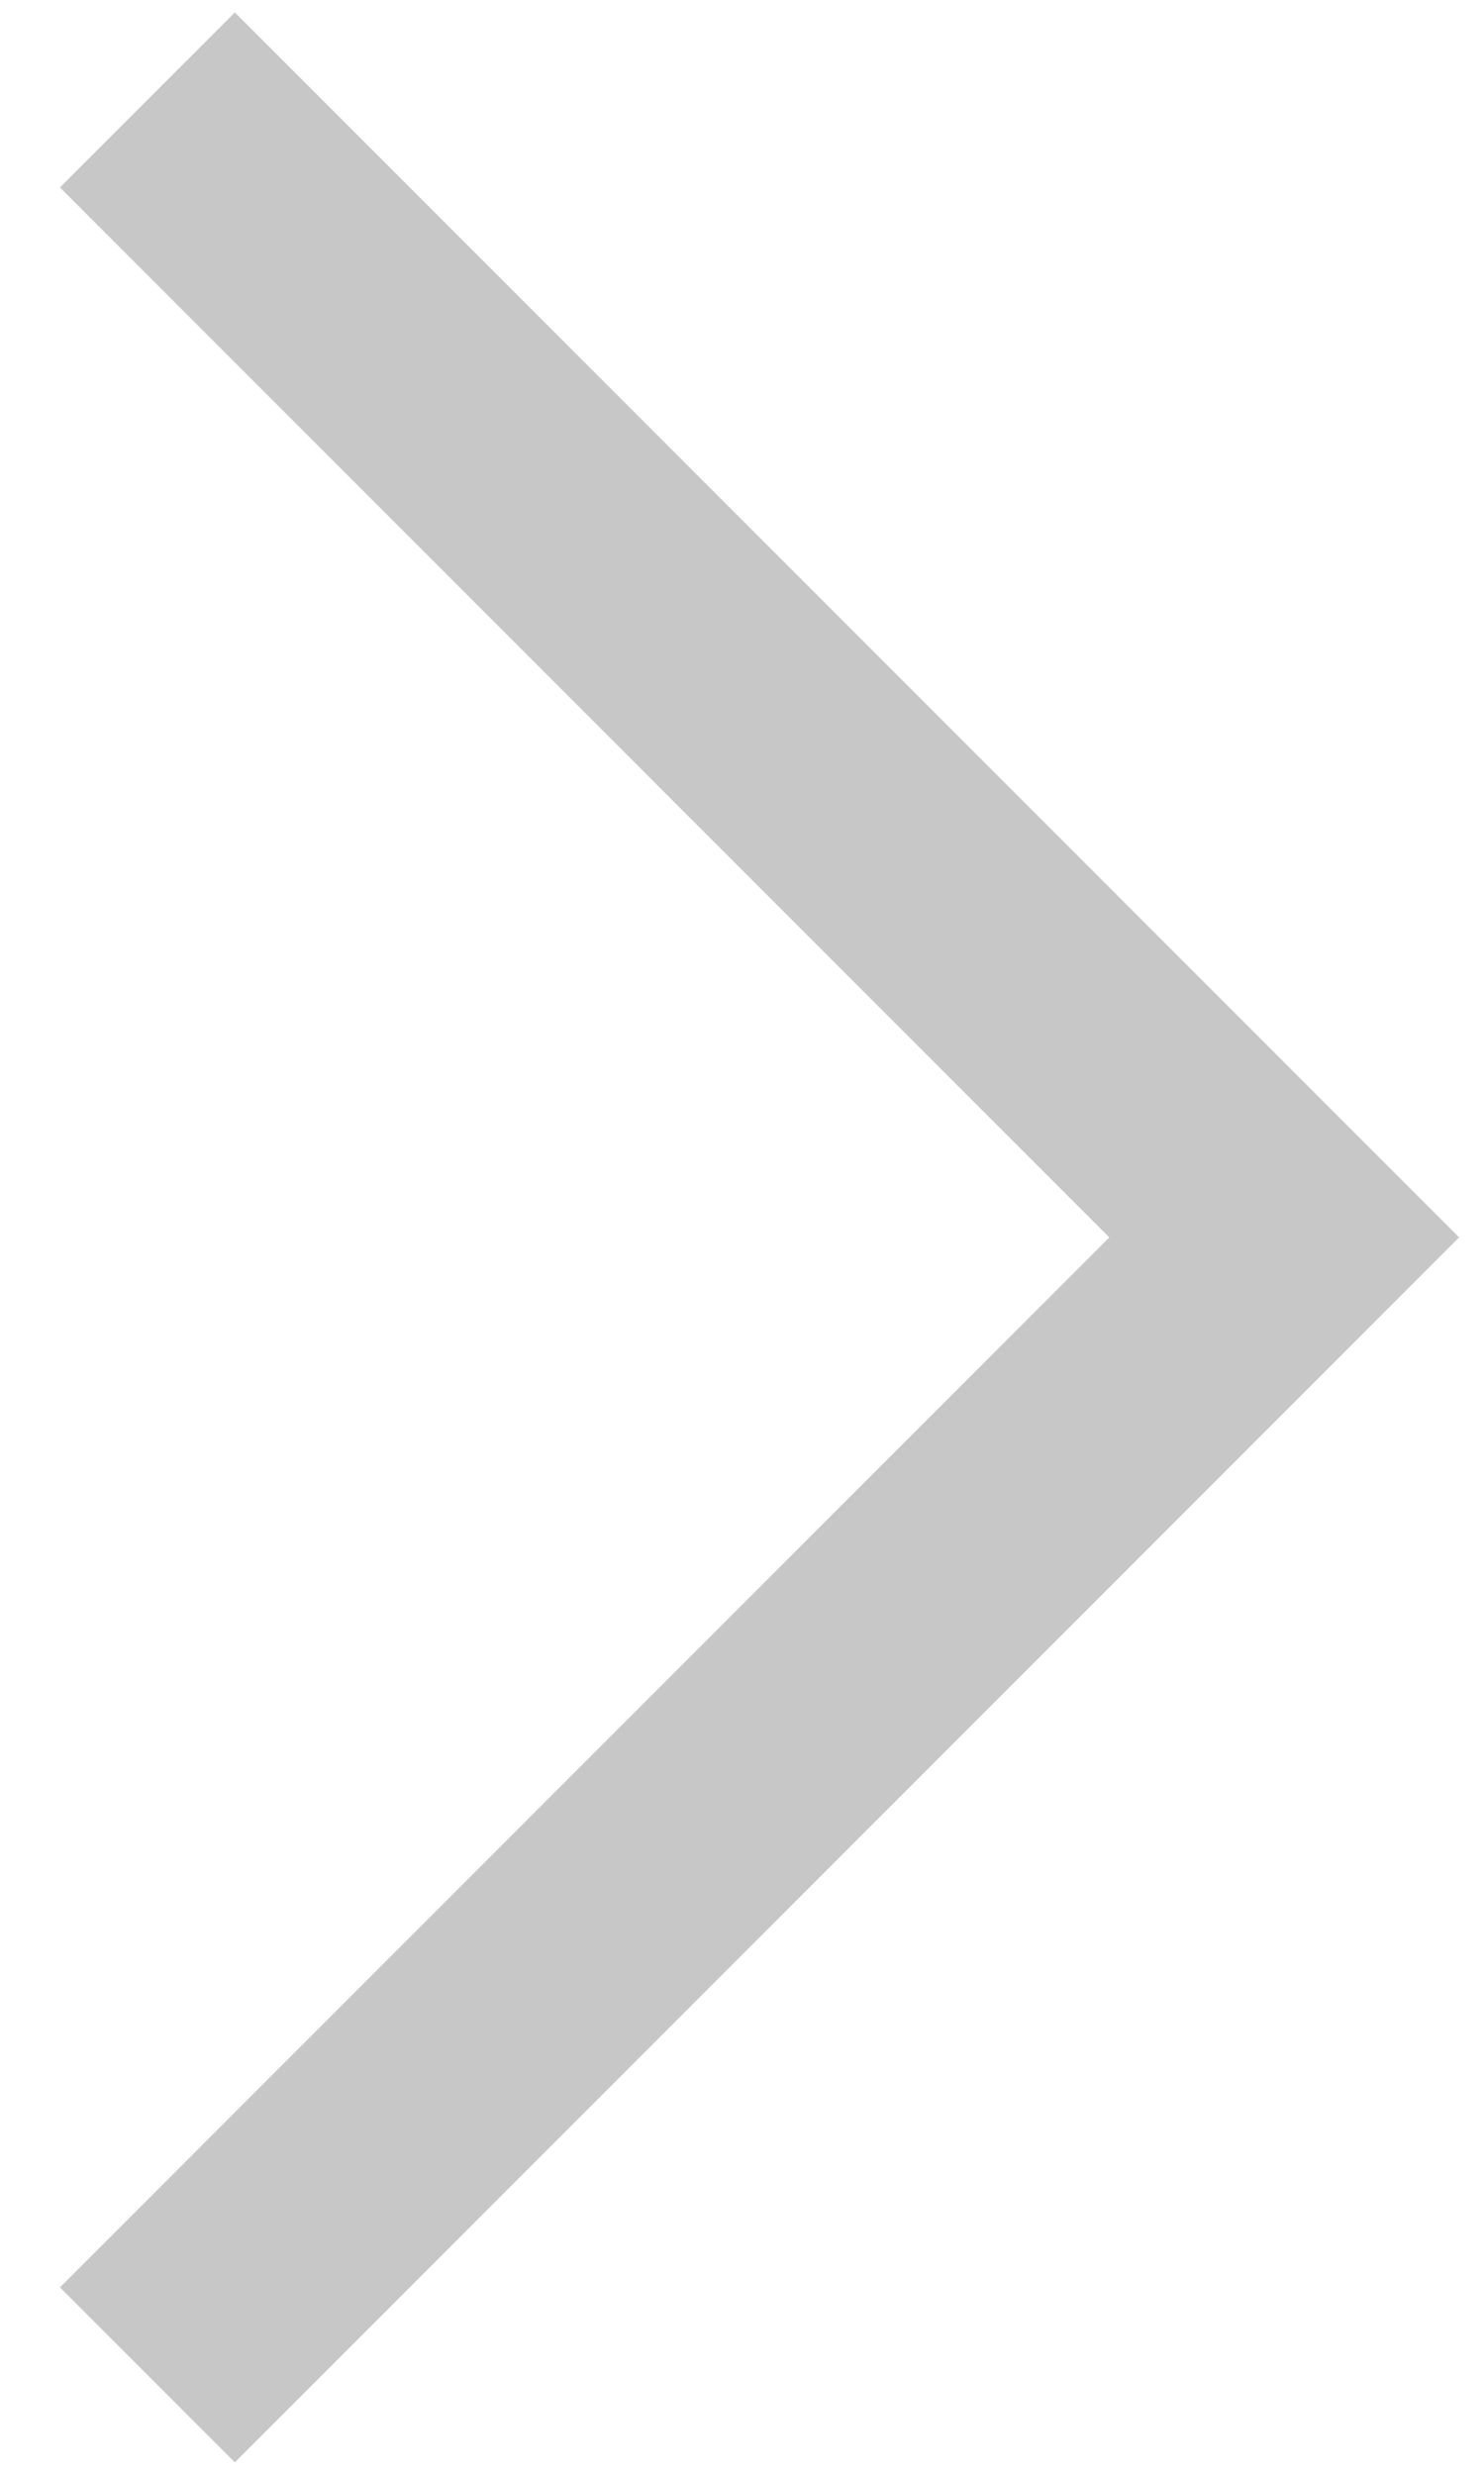 <?xml version="1.0" encoding="UTF-8" standalone="no"?>
<svg width="12px" height="20px" viewBox="0 0 12 20" version="1.1" xmlns="http://www.w3.org/2000/svg" xmlns:xlink="http://www.w3.org/1999/xlink">
    <!-- Generator: Sketch 41.2 (35397) - http://www.bohemiancoding.com/sketch -->
    <title>arrow-next</title>
    <desc>Created with Sketch.</desc>
    <defs></defs>
    <g id="Templates" stroke="none" stroke-width="1" fill="none" fill-rule="evenodd">
        <g id="7-Blog" transform="translate(-1260, -2600)" fill="#C7C7C7">
            <path d="M1256.899,2615 L1256.899,2603 L1254.899,2603 L1254.899,2616 L1254.899,2617 L1268.899,2617 L1268.899,2615 L1256.899,2615 Z" id="arrow-next" transform="translate(1261.899, 2610) rotate(-135) translate(-1261.899, -2610) "></path>
        </g>
    </g>
</svg>
